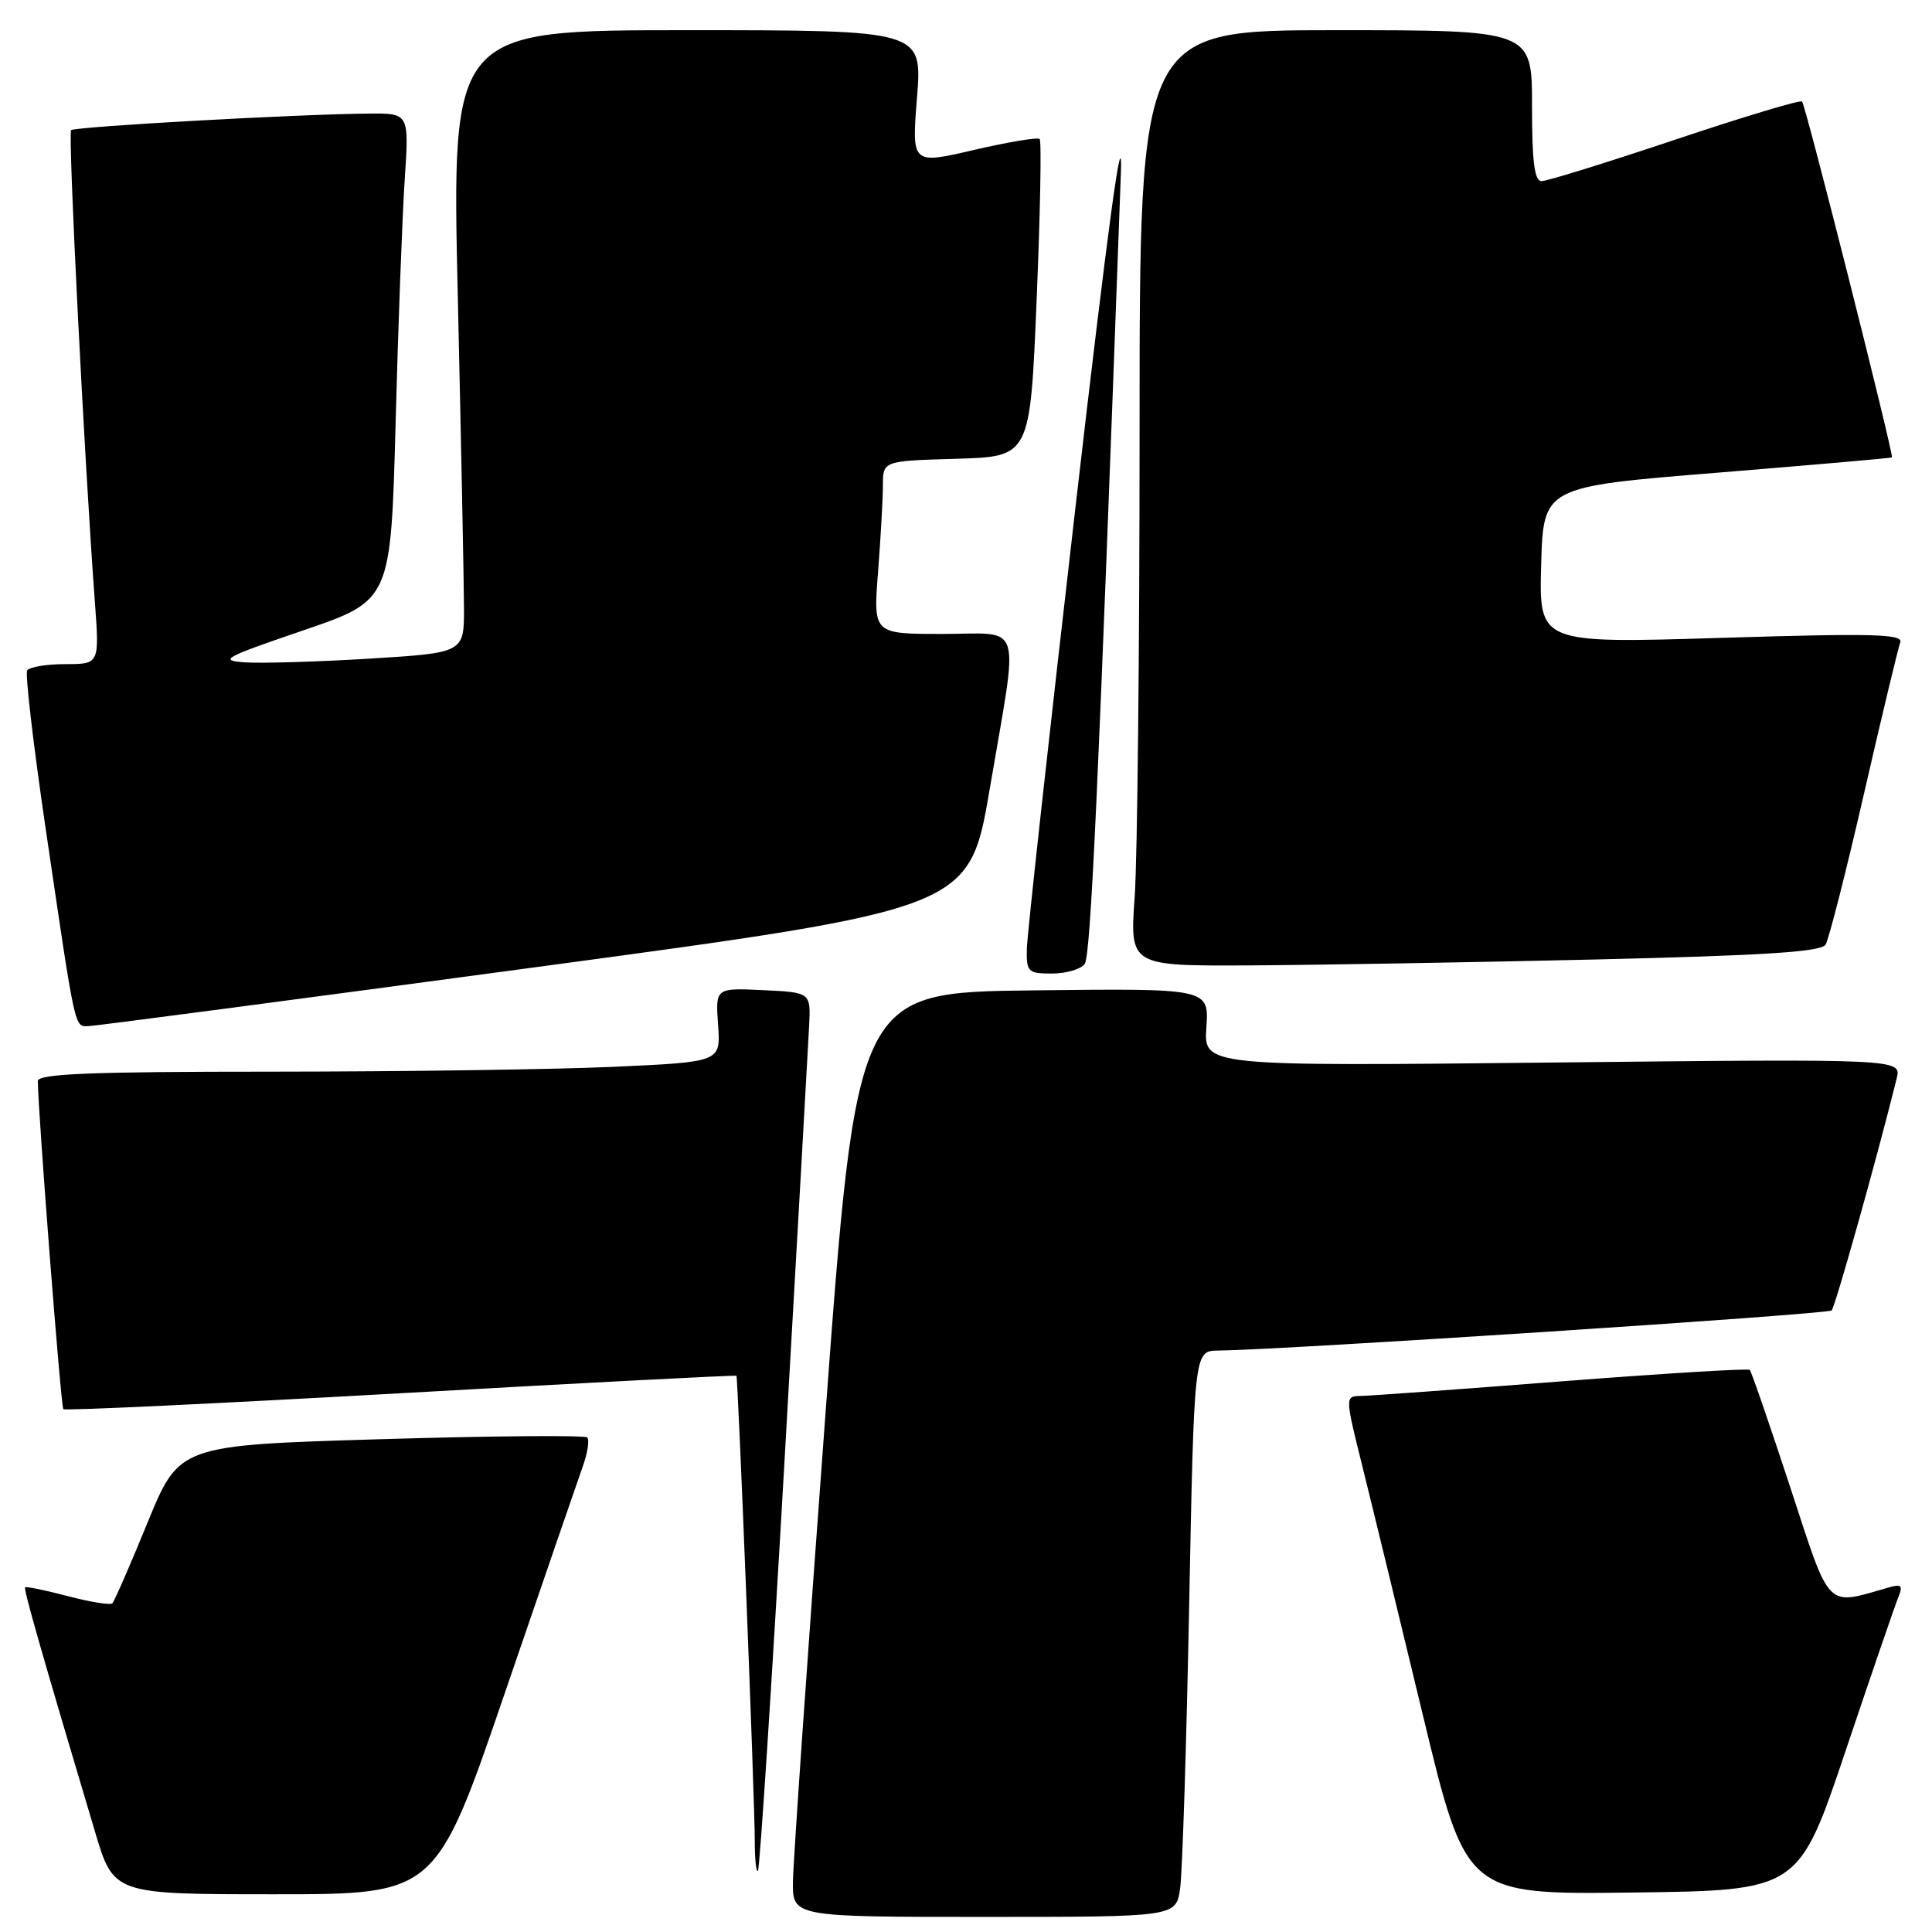 <?xml version="1.0" encoding="UTF-8" standalone="no"?>
<!DOCTYPE svg PUBLIC "-//W3C//DTD SVG 1.1//EN" "http://www.w3.org/Graphics/SVG/1.1/DTD/svg11.dtd" >
<svg xmlns="http://www.w3.org/2000/svg" xmlns:xlink="http://www.w3.org/1999/xlink" version="1.1" viewBox="0 0 256 256">
 <g >
 <path fill="currentColor"
d=" M 156.37 250.25 C 156.67 248.19 157.21 231.31 157.57 212.75 C 158.23 179.00 158.23 179.00 161.37 178.96 C 170.22 178.86 242.18 174.15 242.70 173.64 C 243.18 173.15 248.76 153.27 251.32 142.90 C 251.96 140.30 251.96 140.30 205.73 140.79 C 159.50 141.28 159.50 141.28 159.85 136.12 C 160.20 130.96 160.20 130.96 136.86 131.23 C 113.51 131.50 113.51 131.50 109.33 188.00 C 107.02 219.07 105.11 246.64 105.07 249.25 C 105.00 254.00 105.00 254.00 130.41 254.00 C 155.82 254.00 155.82 254.00 156.37 250.25 Z  M 66.92 224.25 C 71.96 209.54 76.60 196.05 77.23 194.28 C 77.87 192.50 78.12 190.79 77.81 190.47 C 77.49 190.16 65.20 190.26 50.49 190.70 C 23.75 191.50 23.75 191.50 19.56 201.73 C 17.26 207.36 15.15 212.18 14.89 212.44 C 14.62 212.71 11.97 212.28 9.00 211.50 C 6.03 210.72 3.48 210.19 3.33 210.33 C 3.10 210.57 5.57 219.20 12.60 242.75 C 15.06 251.00 15.06 251.00 36.42 251.00 C 57.77 251.00 57.77 251.00 66.92 224.25 Z  M 244.55 232.00 C 247.97 221.82 251.12 212.66 251.54 211.63 C 252.16 210.12 251.94 209.87 250.40 210.31 C 241.79 212.76 242.65 213.62 237.20 197.02 C 234.47 188.71 232.07 181.73 231.85 181.52 C 231.64 181.30 220.45 181.99 206.98 183.03 C 193.52 184.08 181.54 184.95 180.36 184.97 C 178.21 185.00 178.21 185.00 180.51 194.25 C 181.78 199.34 185.39 214.20 188.54 227.27 C 194.27 251.04 194.27 251.04 216.30 250.77 C 238.33 250.50 238.33 250.50 244.55 232.00 Z  M 103.93 193.98 C 105.61 164.57 107.09 138.47 107.21 136.00 C 107.44 131.50 107.44 131.50 101.12 131.20 C 94.80 130.90 94.80 130.90 95.15 135.81 C 95.50 140.71 95.50 140.71 81.50 141.35 C 73.80 141.71 53.44 141.99 36.25 142.00 C 11.91 142.00 5.00 142.28 5.01 143.25 C 5.06 147.63 8.07 186.41 8.39 186.72 C 8.60 186.94 28.73 185.98 53.11 184.61 C 77.49 183.23 97.50 182.19 97.58 182.30 C 97.80 182.62 100.03 239.02 100.01 243.92 C 100.01 246.35 100.20 248.14 100.43 247.90 C 100.67 247.66 102.25 223.40 103.93 193.98 Z  M 70.98 128.16 C 128.45 120.41 128.45 120.41 131.16 104.45 C 135.02 81.76 135.71 84.00 124.85 84.00 C 115.70 84.00 115.70 84.00 116.35 75.75 C 116.70 71.21 116.99 66.05 116.99 64.29 C 117.00 61.07 117.00 61.07 126.75 60.79 C 136.50 60.50 136.50 60.50 137.36 39.70 C 137.84 28.25 138.02 18.68 137.76 18.42 C 137.50 18.16 133.58 18.82 129.05 19.87 C 120.80 21.79 120.80 21.79 121.51 12.90 C 122.21 4.00 122.21 4.00 91.03 4.00 C 59.85 4.00 59.85 4.00 60.66 39.25 C 61.10 58.64 61.47 77.20 61.48 80.50 C 61.50 86.50 61.50 86.50 49.00 87.27 C 42.12 87.69 34.72 87.91 32.53 87.77 C 28.92 87.52 29.58 87.15 40.18 83.53 C 51.79 79.56 51.79 79.56 52.42 56.03 C 52.76 43.09 53.31 28.56 53.63 23.75 C 54.21 15.00 54.21 15.00 48.86 15.05 C 39.35 15.13 9.89 16.78 9.42 17.25 C 8.99 17.67 11.18 60.97 12.57 79.75 C 13.18 88.00 13.18 88.00 8.65 88.00 C 6.16 88.00 3.89 88.38 3.60 88.84 C 3.32 89.29 4.41 98.63 6.02 109.59 C 10.08 137.15 9.83 136.01 11.80 135.96 C 12.73 135.93 39.36 132.42 70.98 128.16 Z  M 143.72 127.75 C 144.53 126.69 145.52 105.04 148.52 23.00 C 148.80 15.26 146.84 29.66 142.53 67.00 C 139.00 97.53 136.09 123.96 136.06 125.75 C 136.00 128.79 136.22 129.00 139.38 129.00 C 141.24 129.00 143.19 128.44 143.72 127.75 Z  M 211.30 127.14 C 233.77 126.61 241.30 126.13 241.90 125.17 C 242.33 124.46 244.62 115.48 246.98 105.20 C 249.34 94.91 251.51 85.89 251.79 85.14 C 252.22 84.00 248.32 83.90 228.11 84.52 C 203.93 85.26 203.93 85.26 204.21 74.88 C 204.50 64.50 204.50 64.50 227.50 62.64 C 240.15 61.61 250.59 60.70 250.69 60.61 C 250.98 60.37 239.26 13.92 238.78 13.45 C 238.55 13.21 230.98 15.49 221.96 18.51 C 212.95 21.53 204.99 24.00 204.28 24.00 C 203.32 24.00 203.00 21.47 203.00 14.00 C 203.00 4.00 203.00 4.00 177.00 4.00 C 151.00 4.00 151.00 4.00 151.00 56.85 C 151.00 85.91 150.71 113.81 150.35 118.85 C 149.70 128.00 149.70 128.00 165.60 127.92 C 174.35 127.87 194.91 127.52 211.30 127.14 Z "/>
</g>
</svg>